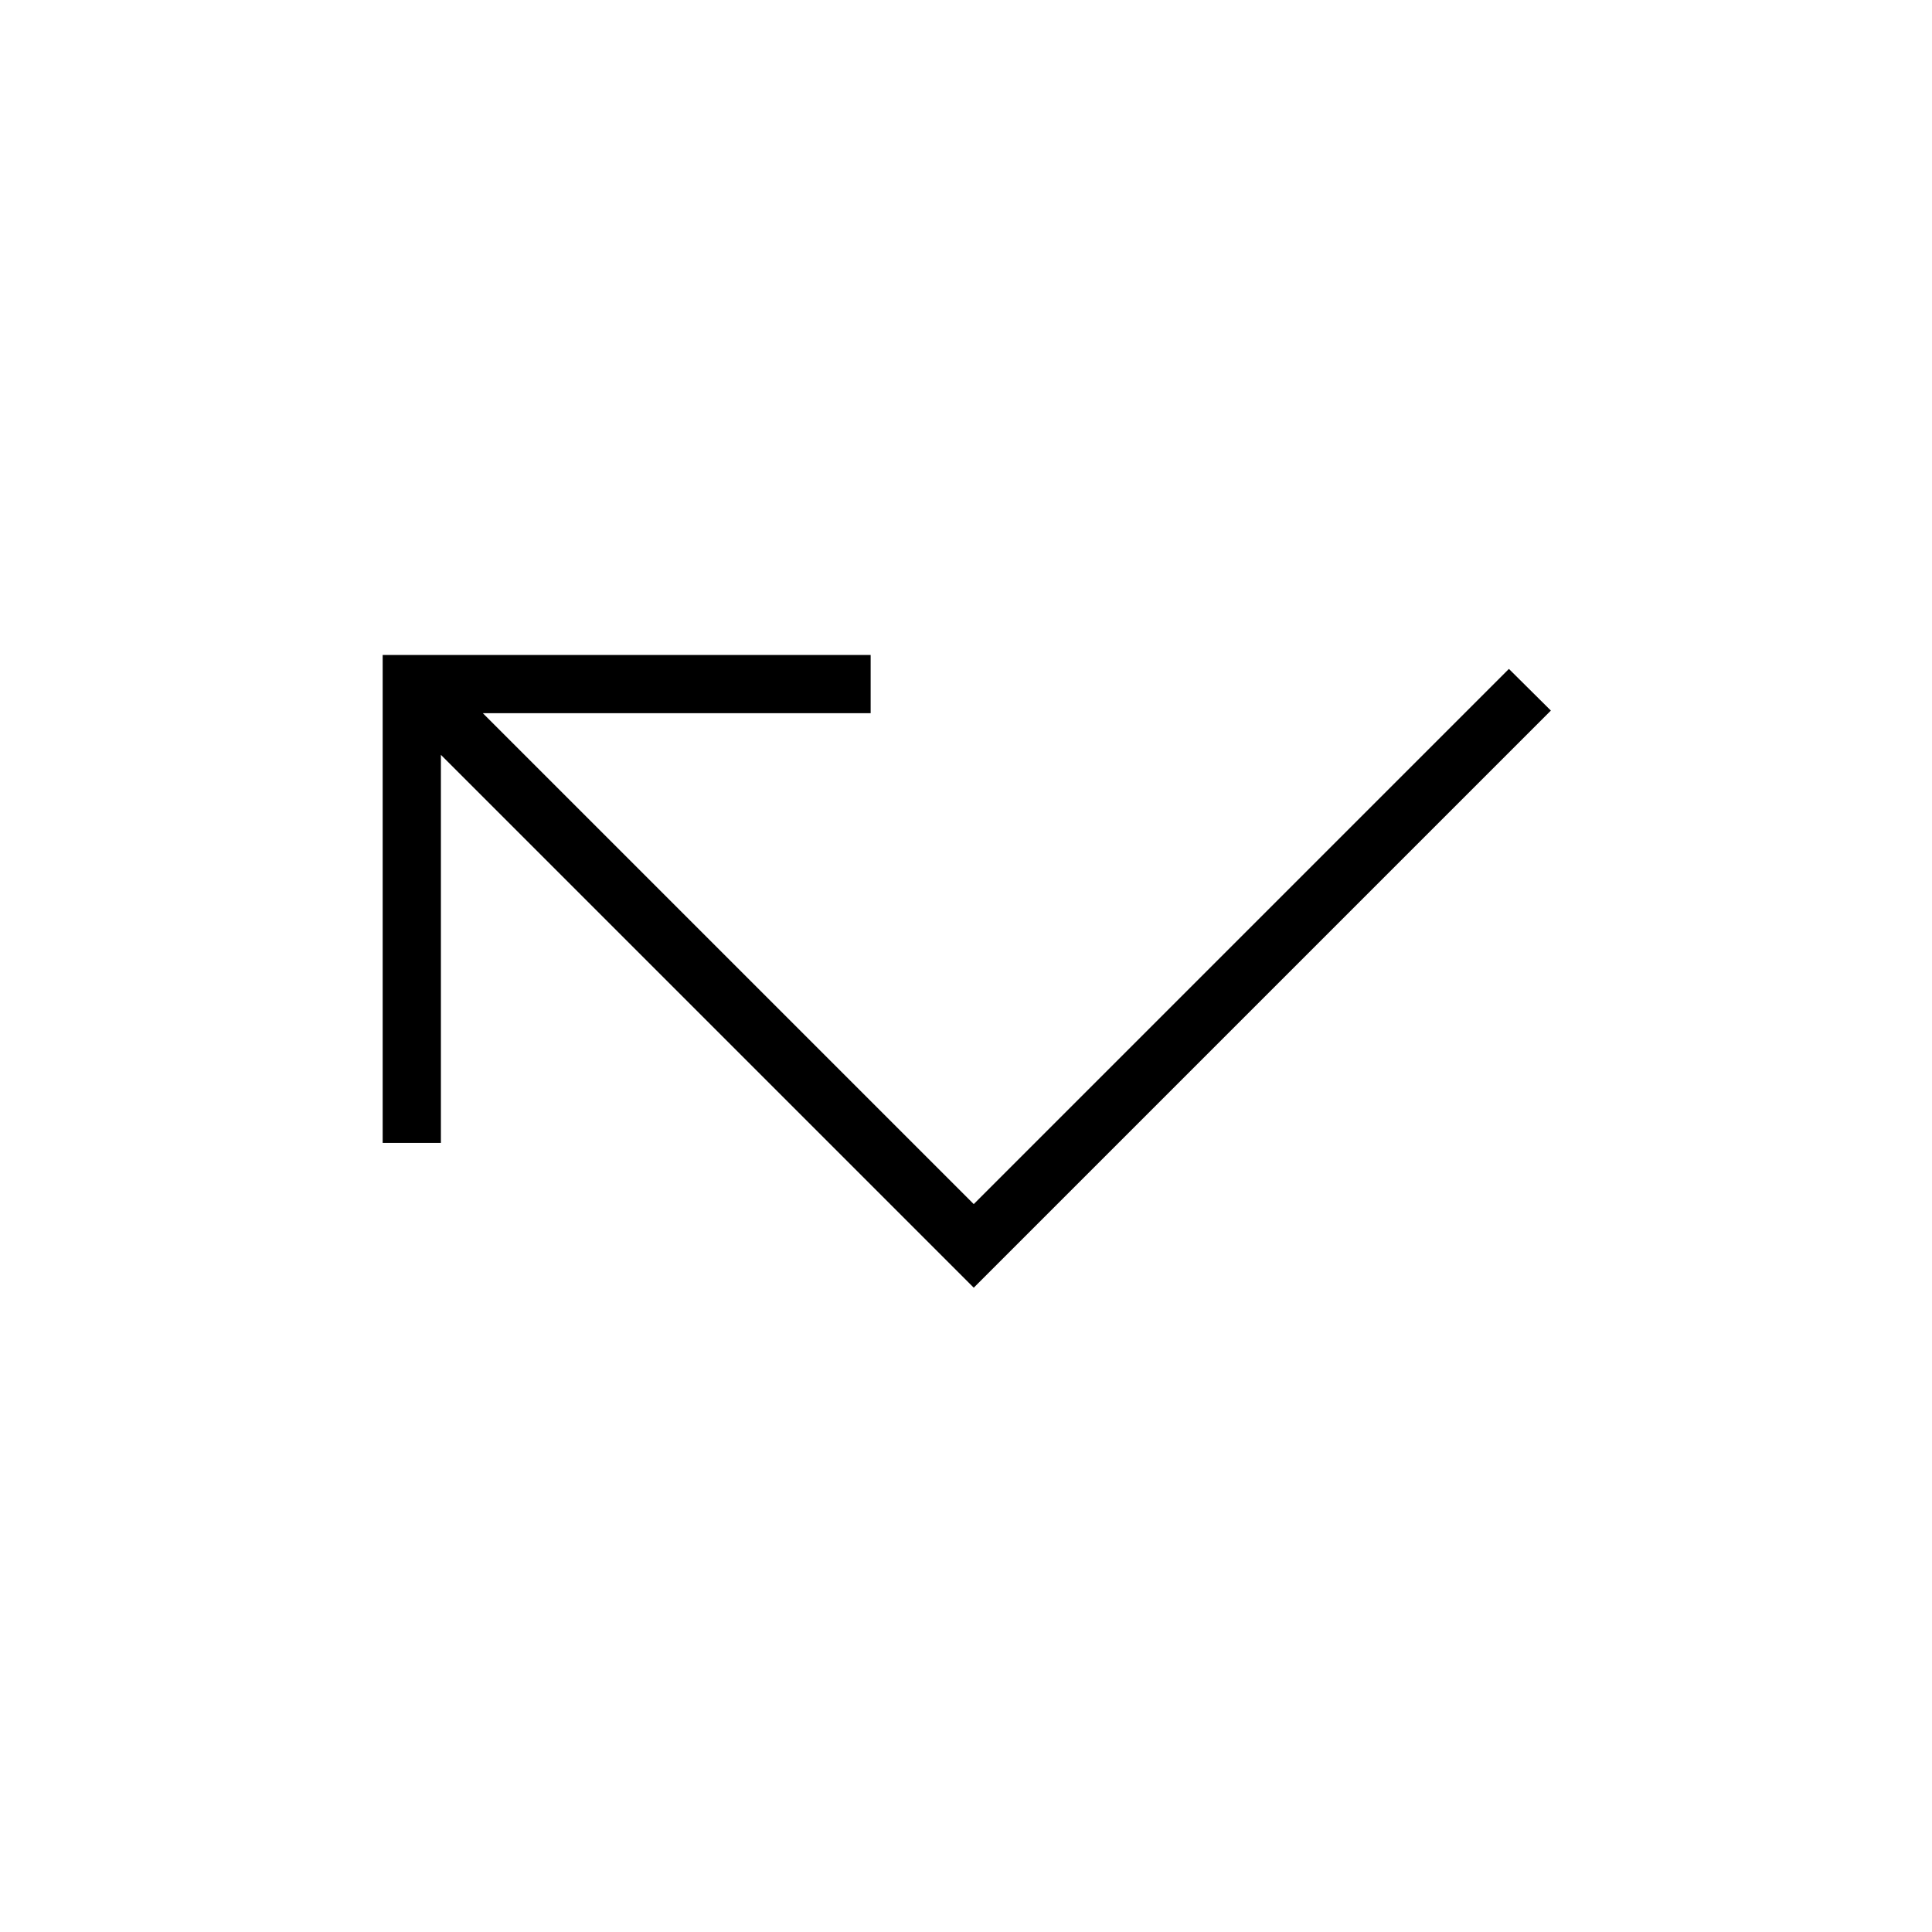 <svg xmlns="http://www.w3.org/2000/svg" height="20" viewBox="0 -960 960 960" width="20"><path d="M483.85-320.15 219.08-584.92v192.84h-28.93v-242.46h242.47v28.92h-192.7l243.93 243.93 265.92-265.93 20.85 20.7-286.77 286.77Z"/></svg>